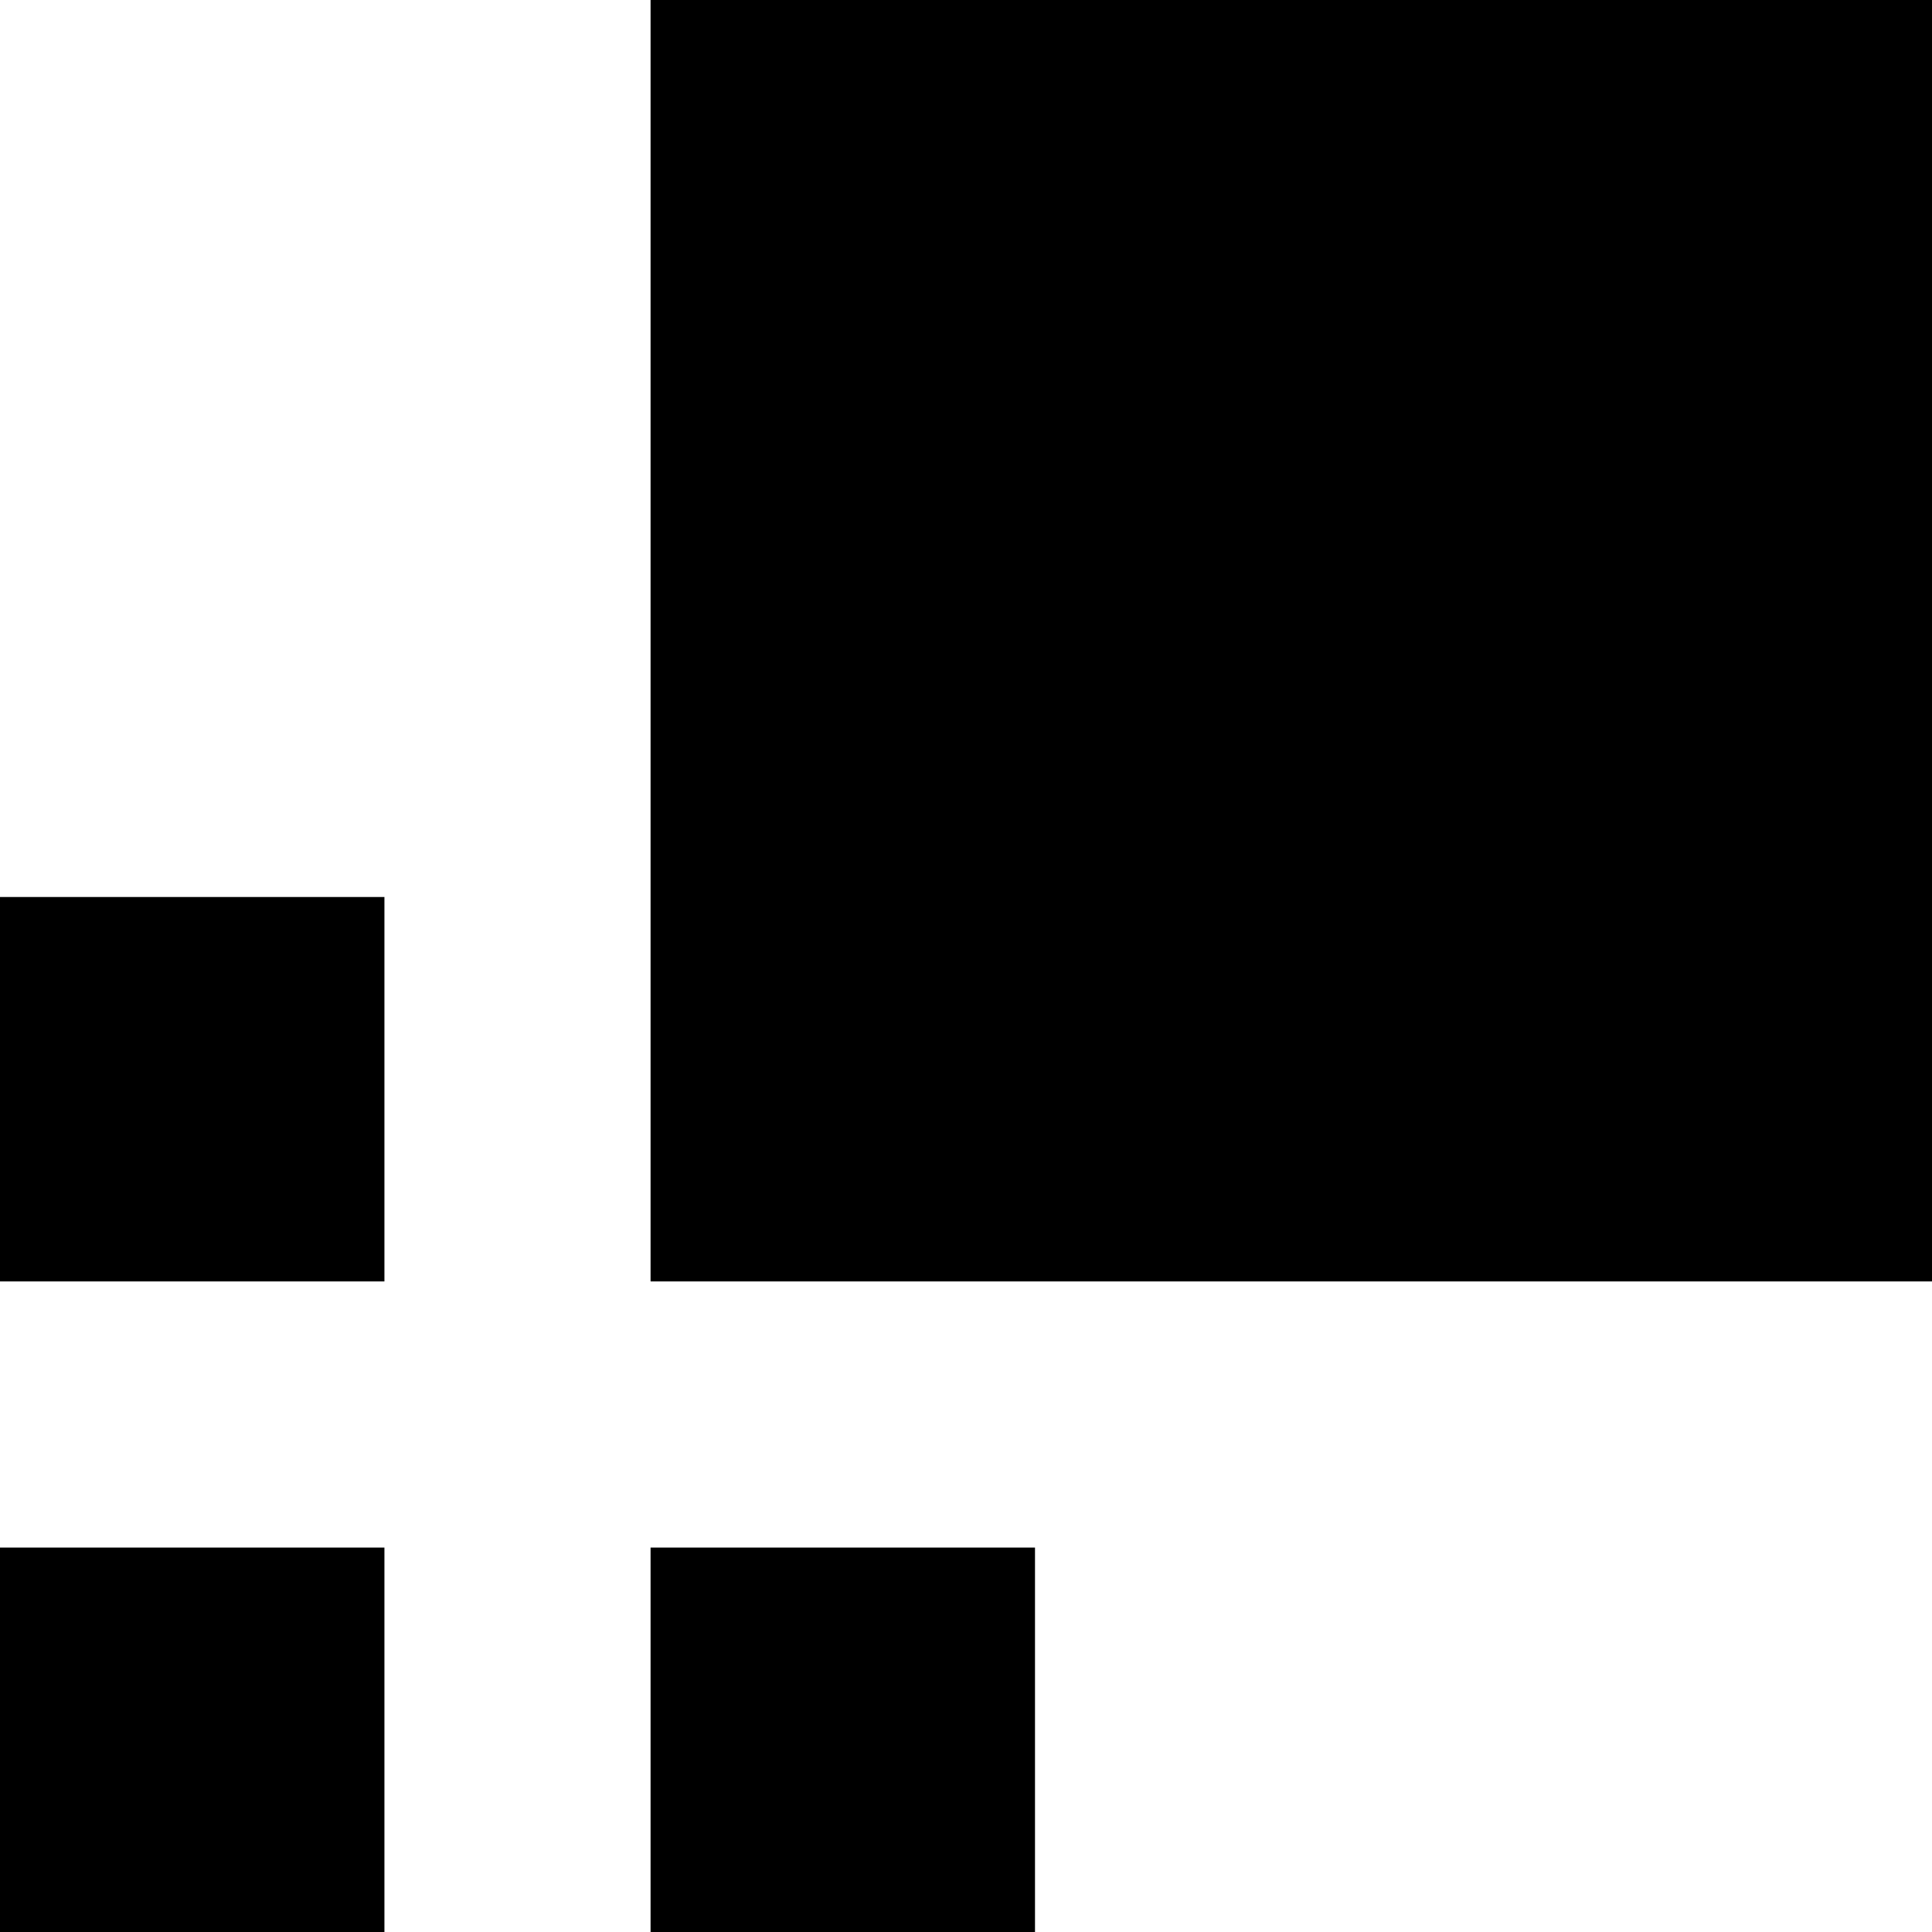 <?xml version="1.0" encoding="utf-8"?>
<svg version="1.1" id="Helbling" xmlns="http://www.w3.org/2000/svg" xmlns:xlink="http://www.w3.org/1999/xlink" x="0px" y="0px"
	 viewBox="0 0 196 196" style="enable-background:new 0 0 196 196;" xml:space="preserve">
<path id="Bildmarke" d="M66,0h65h65v130H66V0z M0,130h39V91H19.5H0V130z M0,196h39v-39H19.5H0V196z M66,196h39v-39H85.5H66V196z"/>
</svg>
